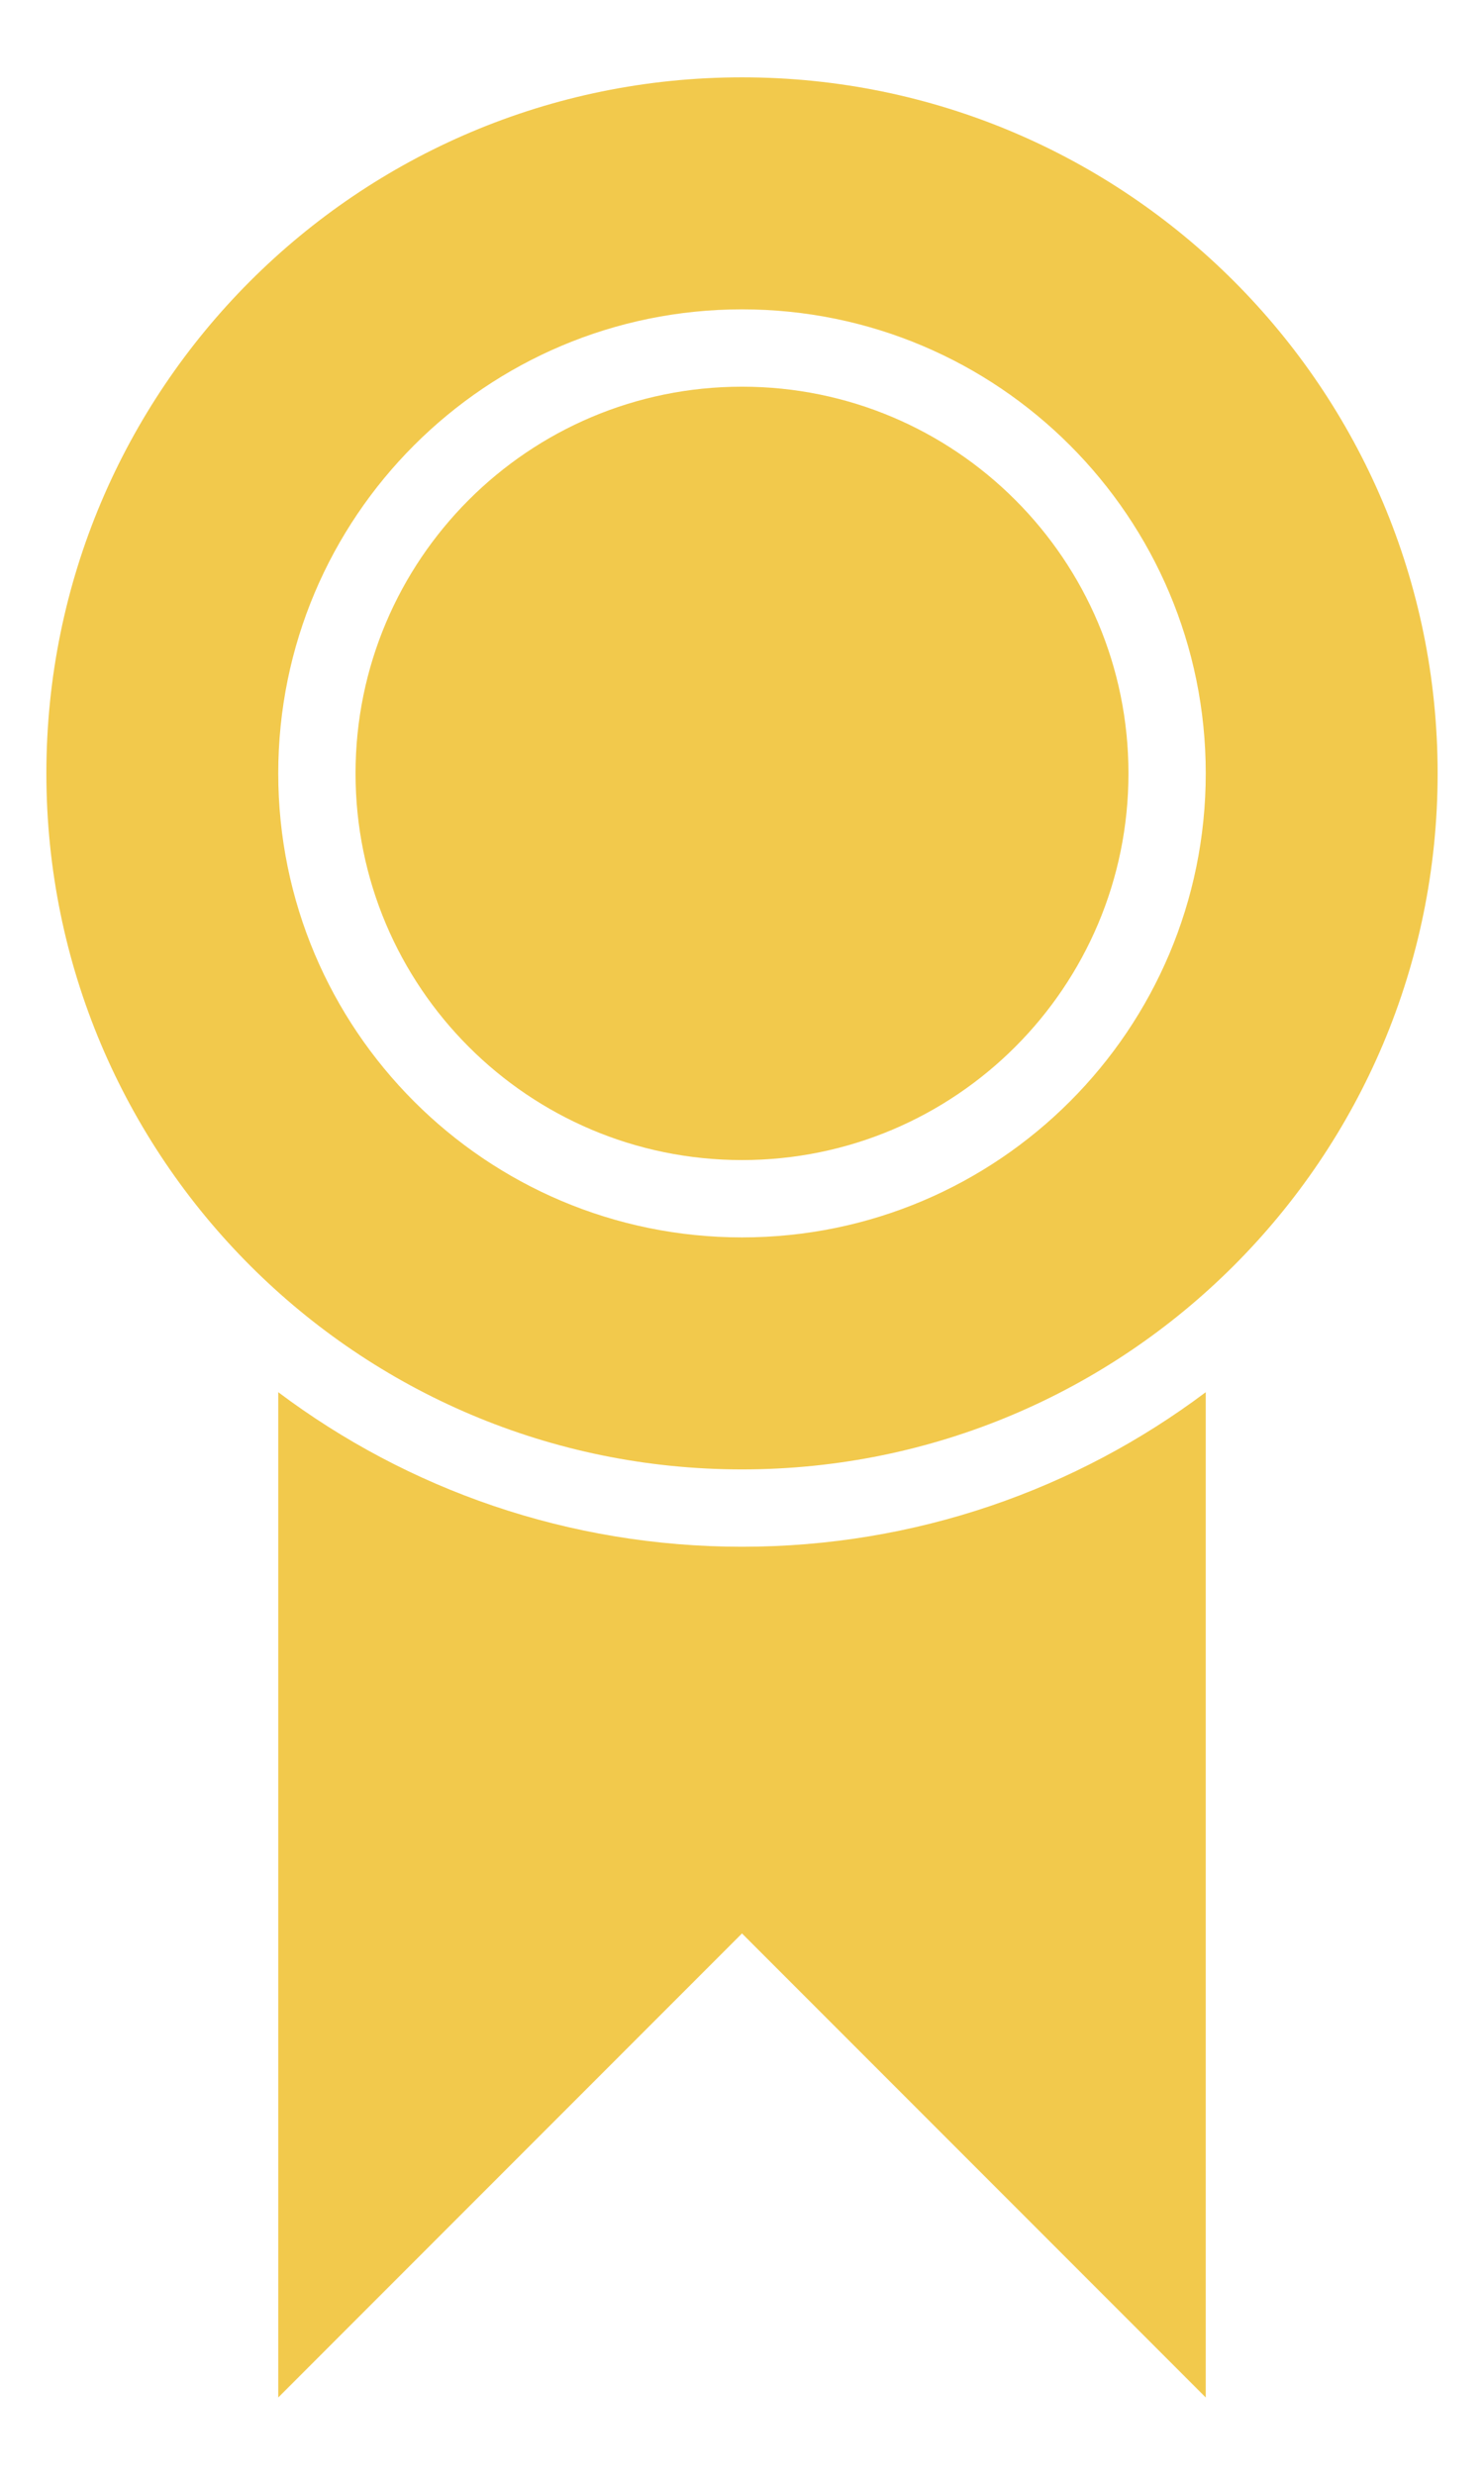 <svg width="12" height="20" viewBox="0 0 12 20" fill="none" xmlns="http://www.w3.org/2000/svg">
<path d="M2.25 11.251V19.375L6 15.625L9.75 19.375V11.251C8.706 12.035 7.407 12.5 6 12.5C4.593 12.5 3.294 12.035 2.25 11.251V11.251ZM6 11.875C2.893 11.875 0.375 9.357 0.375 6.25C0.375 3.143 2.893 0.625 6 0.625C9.107 0.625 11.625 3.143 11.625 6.25C11.625 9.357 9.107 11.875 6 11.875ZM6 10C8.071 10 9.75 8.321 9.75 6.25C9.75 4.179 8.071 2.5 6 2.5C3.929 2.5 2.25 4.179 2.25 6.25C2.25 8.321 3.929 10 6 10ZM6 9.375C7.726 9.375 9.125 7.976 9.125 6.25C9.125 4.524 7.726 3.125 6 3.125C4.274 3.125 2.875 4.524 2.875 6.25C2.875 7.976 4.274 9.375 6 9.375Z" fill="#F2C94C"/>
</svg>
